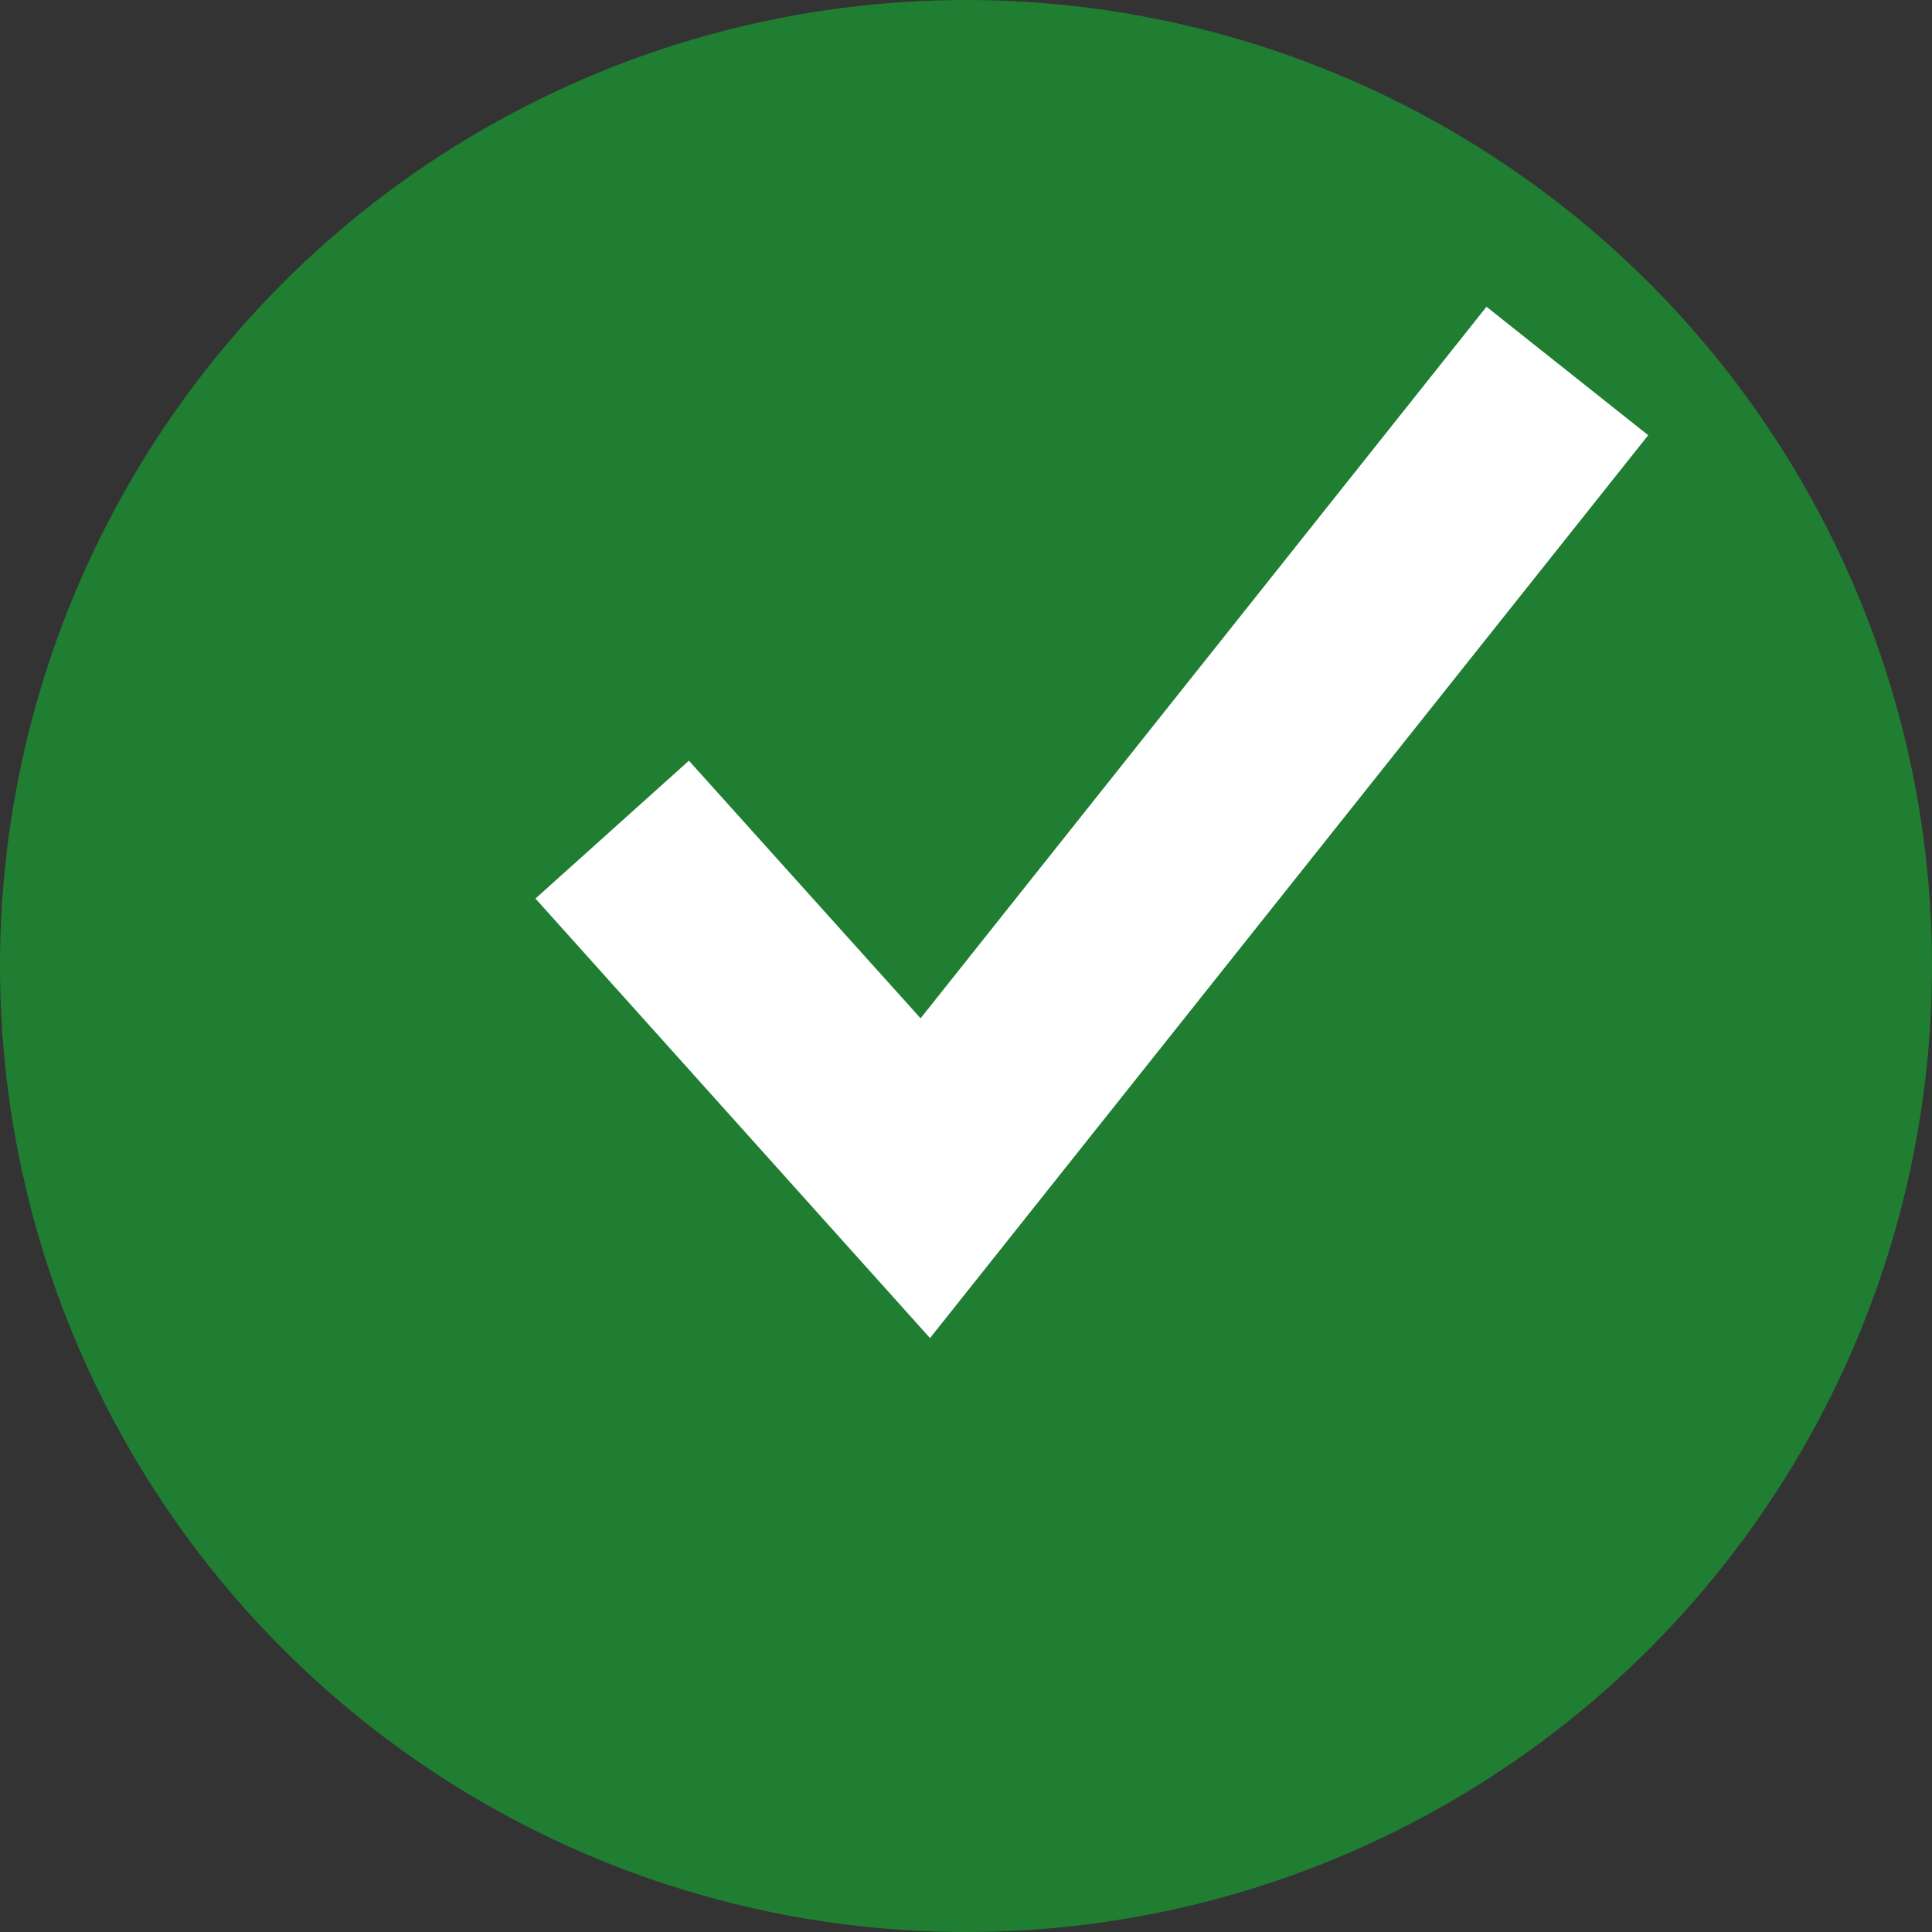 <svg viewBox="0 0 67 67" fill="none" xmlns="http://www.w3.org/2000/svg">
<rect x="0" y="0" width="67" height="67" fill="#333333" stroke="none"/>
<circle cx="33.5" cy="33.5" r="33.5" fill="#13B132" fill-opacity="0.6"/>
<path d="M23.891 26.38L18.569 31.161L32.252 46.403L57.158 15.093L51.55 10.638L31.925 35.314L23.891 26.38Z" fill="white"/>
</svg>
